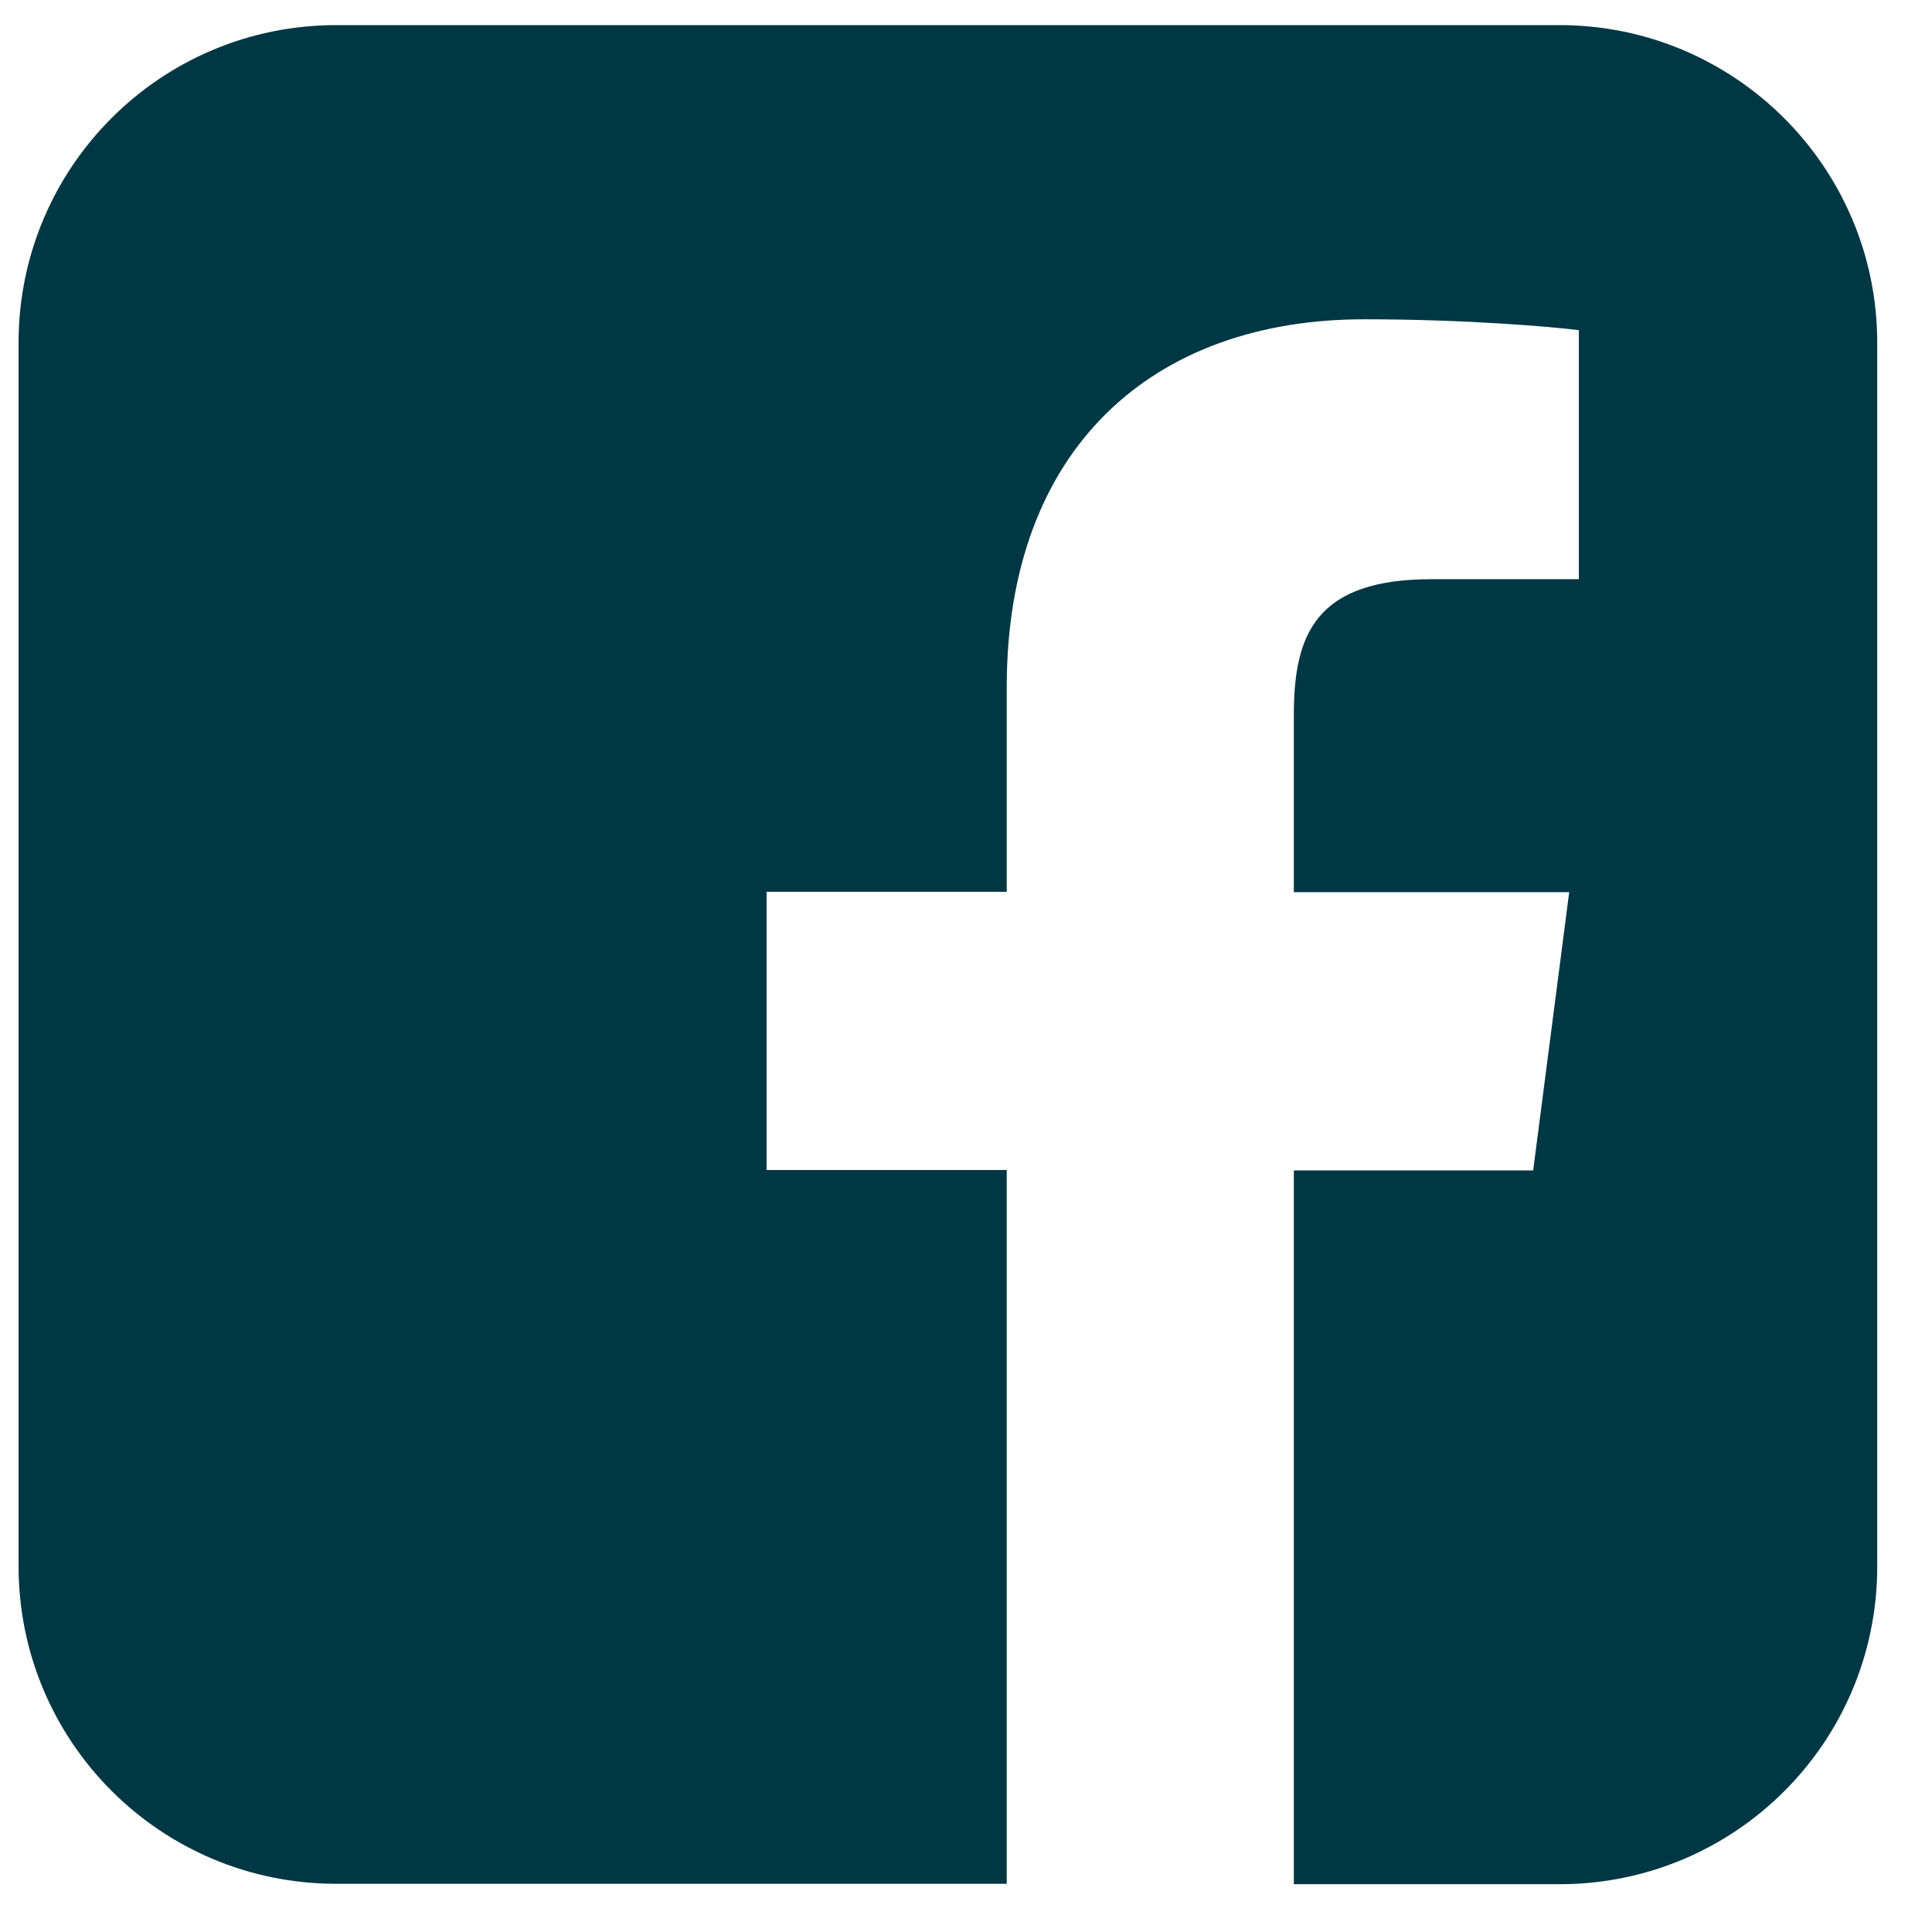<svg width="23" height="23" viewBox="0 0 23 23" fill="none" xmlns="http://www.w3.org/2000/svg">
<path d="M18.566 0.299H4.003C1.912 0.299 0.221 1.99 0.221 4.081V18.644C0.221 20.735 1.912 22.426 4.003 22.426H11.985V13.929H9.126V10.617H11.985V8.177C11.985 5.343 13.716 3.801 16.241 3.801C17.453 3.801 18.491 3.891 18.796 3.931V6.895H17.044C15.667 6.895 15.403 7.548 15.403 8.506V10.621H18.681L18.252 13.934H15.403V22.431H18.566C20.657 22.431 22.348 20.74 22.348 18.649V4.081C22.348 1.99 20.651 0.299 18.566 0.299Z" fill="#003744"/>
</svg>

